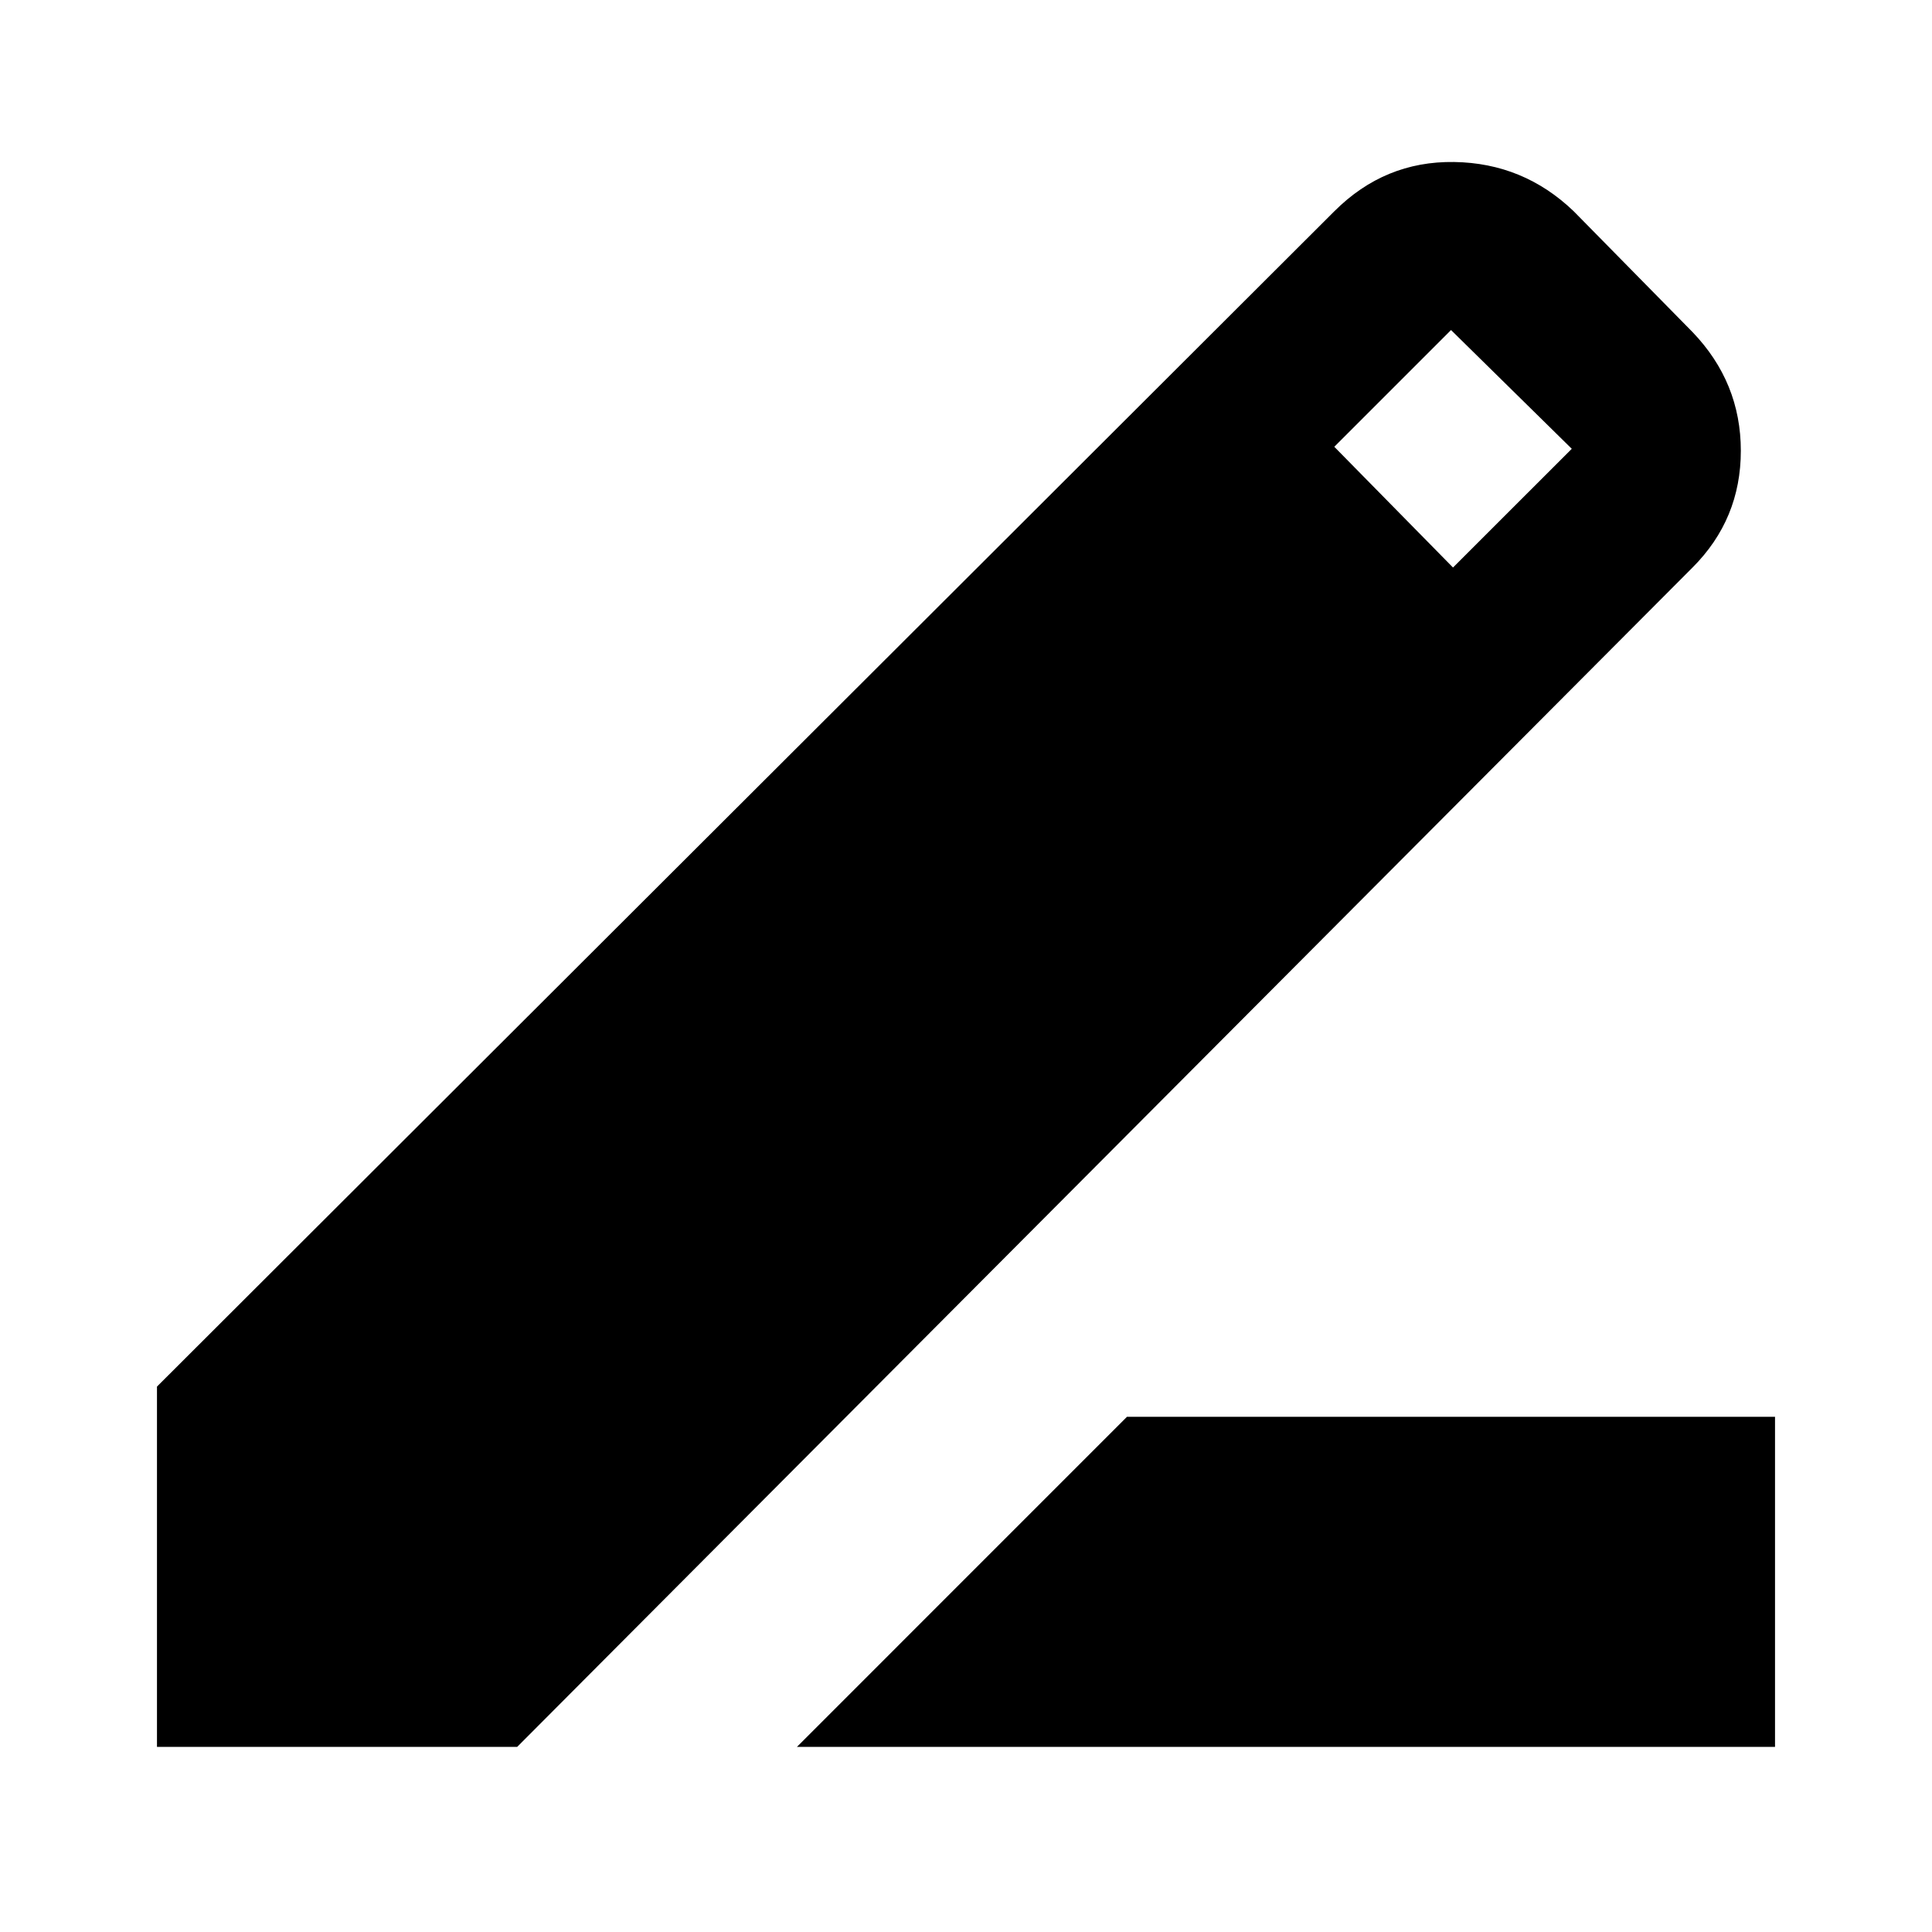<svg xmlns="http://www.w3.org/2000/svg" height="40" width="40"><path d="M16.5 36.167 23.333 29.333H36.75V36.167ZM3.25 36.167V28.708L27.625 4.375Q28.667 3.333 30.104 3.354Q31.542 3.375 32.583 4.375L35.042 6.875Q36.042 7.917 36.042 9.333Q36.042 10.75 35.042 11.75L10.708 36.167ZM30.083 11.75 32.542 9.292 30.042 6.833 27.625 9.25Z"/></svg>